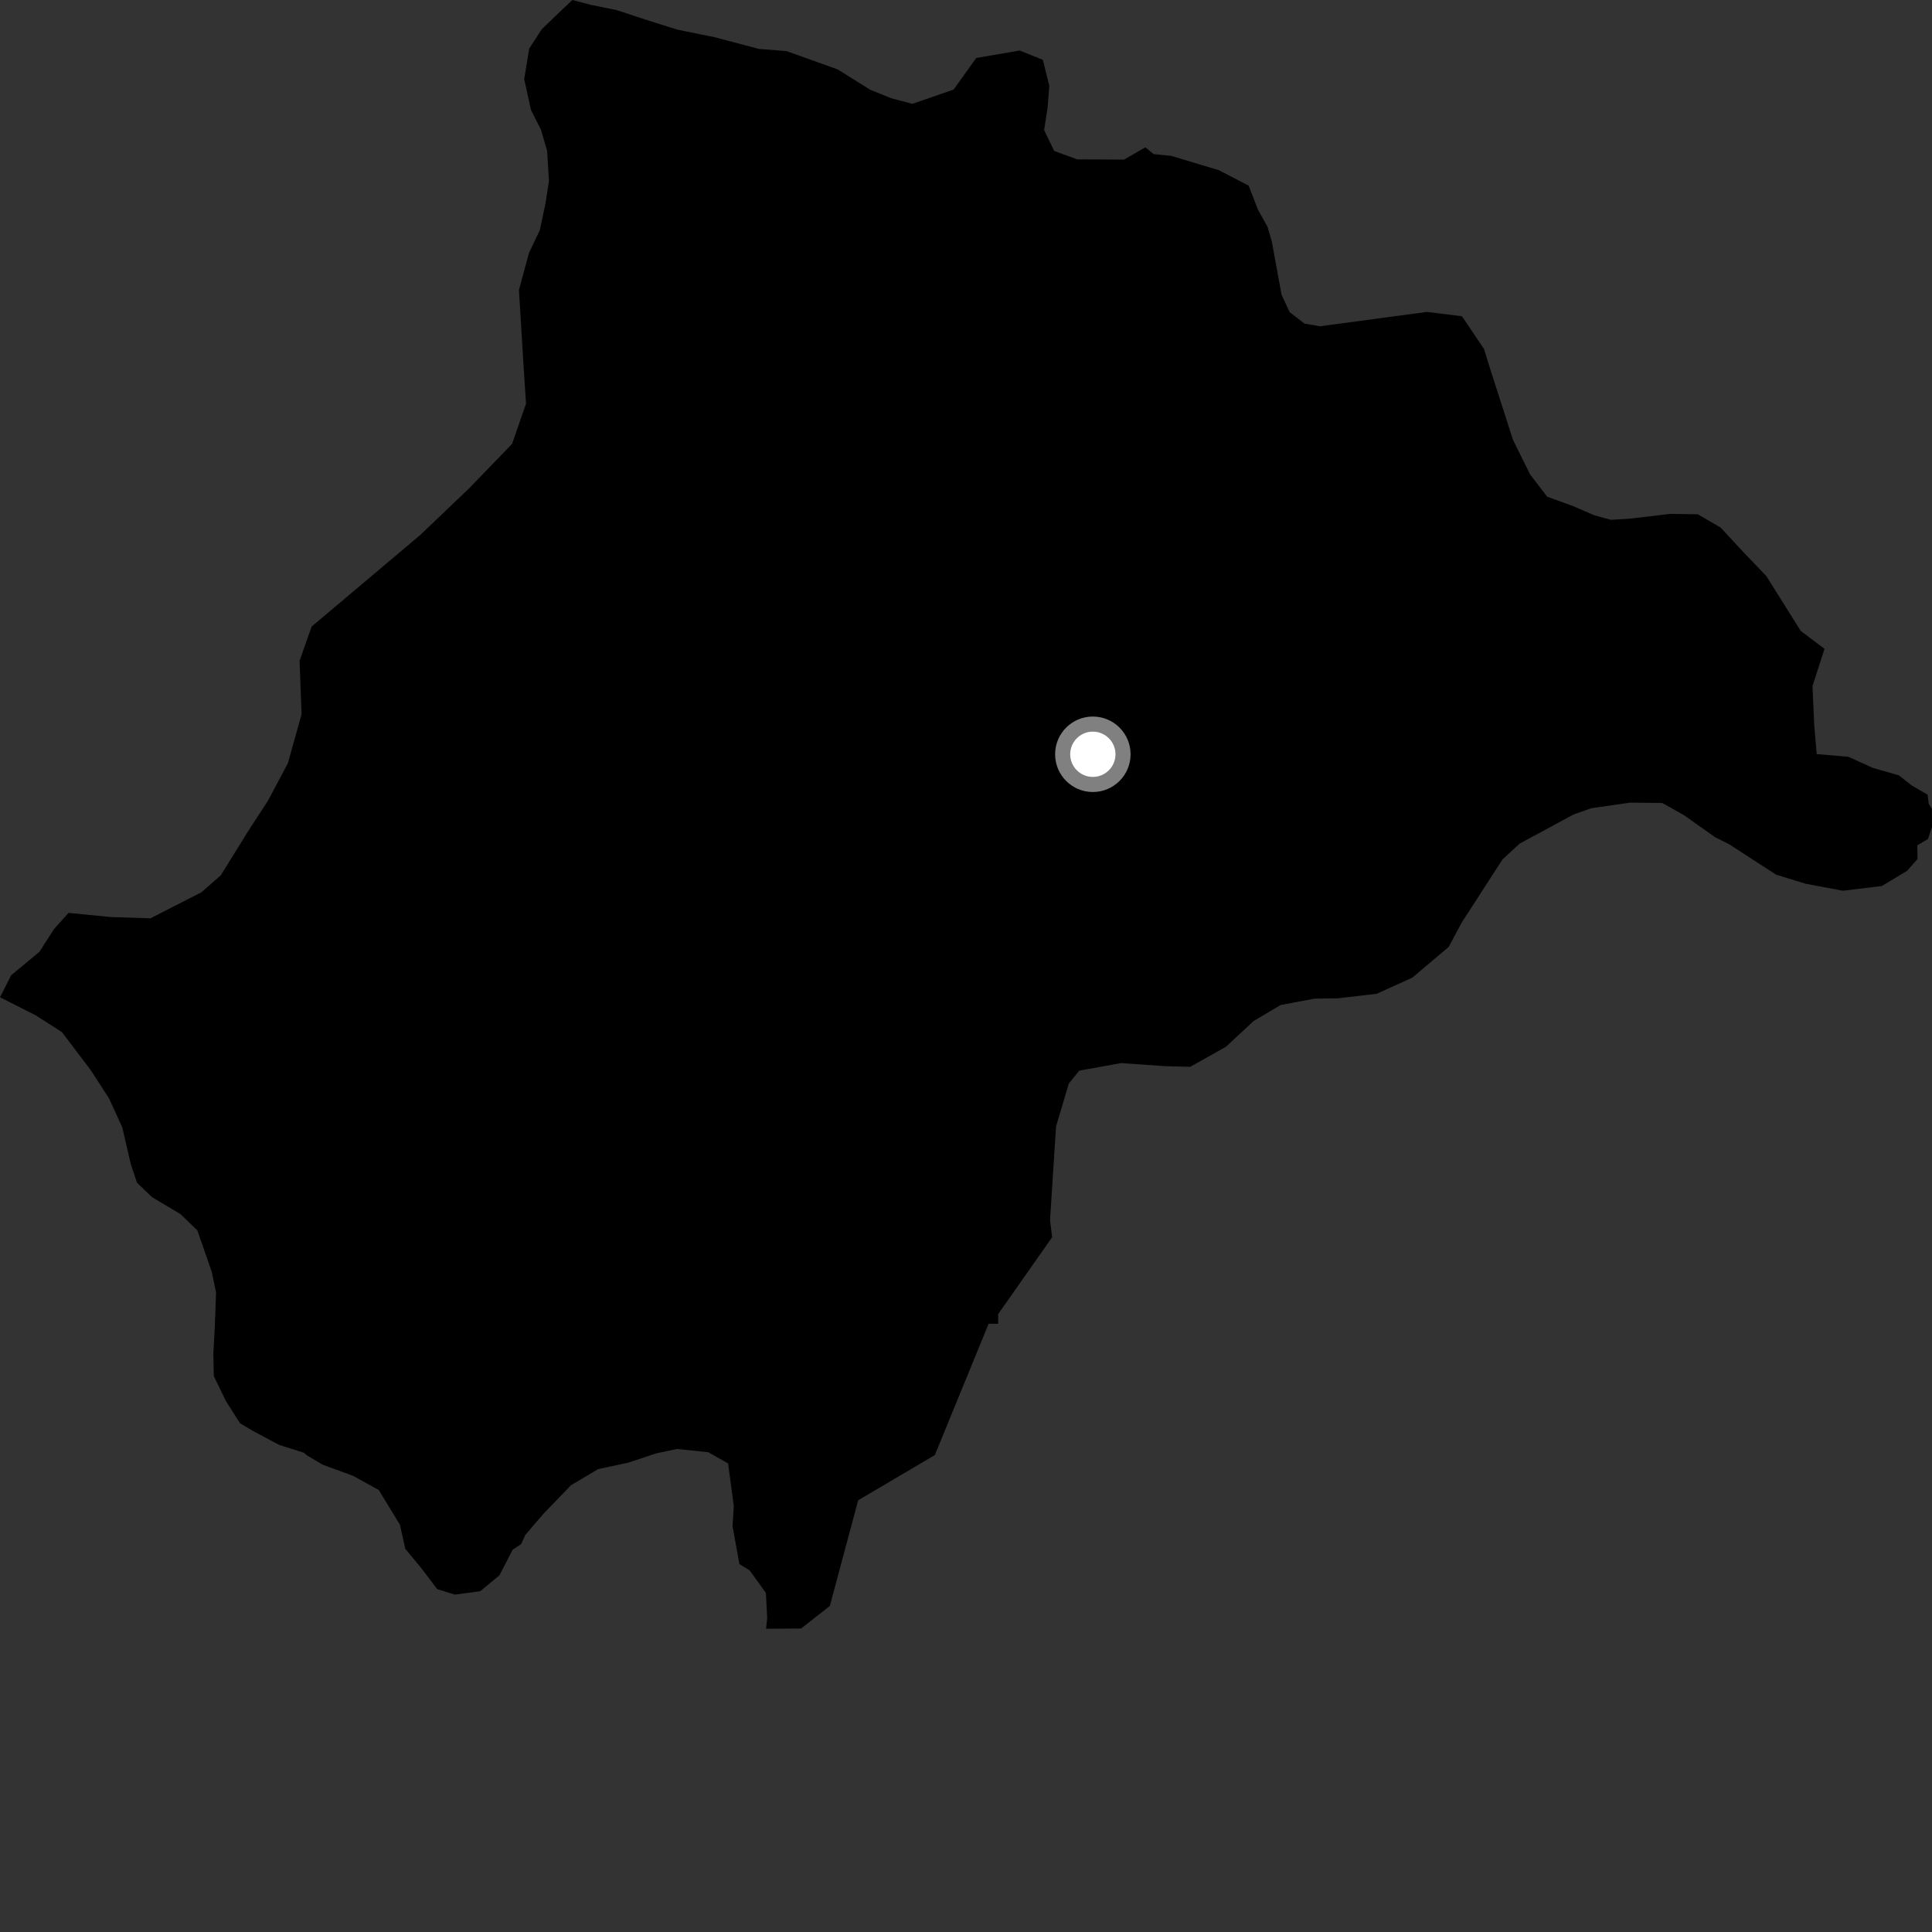<?xml version="1.0" encoding="utf-8" ?>
<svg baseProfile="full" height="1024" version="1.1" width="1024" xmlns="http://www.w3.org/2000/svg" xmlns:ev="http://www.w3.org/2001/xml-events" xmlns:xlink="http://www.w3.org/1999/xlink"><rect width="100%" height="100%" fill="#333333" stroke="none"/><defs /><polygon fill="black" points="967.017,343.899 954.395,334.367 936.219,305.355 924.587,293.218 911.902,279.561 899.855,272.581 885.365,272.352 864.711,274.819 853.869,275.523 845.024,273.118 833.566,268.174 820.031,263.256 811.041,251.557 801.92,233.149 790.38,197.252 786.537,184.94 774.862,167.602 756.218,165.327 699.667,172.926 691.386,171.503 683.542,165.437 679.252,156.224 674.077,127.943 671.881,120.375 666.692,111.031 661.813,98.373 645.929,90.176 620.83,82.636 611.403,81.664 607.063,78.089 595.798,84.572 570.94,84.472 558.737,80.009 553.404,68.948 555.273,56.942 556.152,45.504 552.739,31.739 540.506,26.768 517.411,30.736 505.423,47.494 483.555,55.039 472.466,52.093 461.278,47.604 443.978,36.777 416.875,27.082 402.249,25.927 378.44,19.652 358.953,15.694 342.499,10.51 326.596,5.286 312.886,2.522 303.377,0.0 297.49,5.54 287.158,15.486 280.497,25.725 277.835,41.925 281.418,58.262 286.732,68.795 289.995,79.974 290.961,95.952 289.085,107.957 286.131,121.975 280.4,133.993 275.048,153.702 277.333,191.286 278.799,213.956 271.433,235.241 248.572,258.901 222.659,283.628 165.16,332.102 158.782,350.262 159.838,378.617 152.573,404.528 142.089,424.297 131.565,440.47 117.027,463.923 106.873,472.855 79.763,486.726 58.58,486.045 36.326,483.852 28.667,492.388 20.887,504.486 5.937,516.88 0.0,528.569 18.753,538.04 32.865,547.083 48.258,567.439 57.824,582.237 64.838,597.594 69.341,617.106 72.627,626.86 80.524,634.472 95.652,643.498 104.597,652.11 112.248,674.171 114.515,684.958 113.842,703.537 113.079,717.472 113.318,729.34 119.765,742.633 127.226,754.374 134.005,758.384 147.912,765.821 161.124,769.99 162.492,771.275 171.019,776.319 187.131,782.218 200.734,789.713 211.933,808.074 214.839,820.937 223.238,831.076 231.725,842.263 241.104,845.19 254.534,843.381 264.723,834.93 271.716,821.384 276.234,818.411 278.396,813.575 287.917,802.472 302.629,787.216 316.989,778.665 333.005,775.243 347.949,770.28 358.786,767.987 375.392,769.696 385.908,775.658 388.931,798.291 388.26,808.913 391.912,828.997 397.353,832.362 405.933,844.276 406.638,857.586 406.031,863.268 424.602,863.149 439.832,851.189 454.85,795.179 495.472,771.225 523.991,701.632 529.056,701.61 529.035,696.516 557.666,655.748 556.539,646.786 559.725,597.061 566.511,574.246 572.076,567.445 594.205,563.456 617.958,565.118 630.884,565.419 649.76,554.808 664.44,541.168 678.722,532.688 696.677,529.313 709.066,529.127 729.627,526.736 748.557,518.185 767.832,501.886 774.797,488.879 796.364,455.515 805.483,447.102 834.13,431.647 843.358,428.379 863.996,425.413 881.07,425.6 892.58,432.083 908.844,443.615 916.663,447.582 941.339,463.574 956.972,468.403 976.747,472.108 997.432,469.599 1010.764,461.577 1016.344,455.277 1016.202,448.047 1021.843,444.707 1024.0,438.422 1023.932,428.698 1022.265,426.076 1021.679,421.2 1013.144,416.242 1006.492,410.959 992.61,406.979 979.668,401.117 962.896,399.684 961.574,384.236 960.659,363.625 967.017,343.899" /><circle cx="579.23" cy="399.782" fill="rgb(100%,100%,100%)" r="16" stroke="grey" stroke-width="8" /></svg>